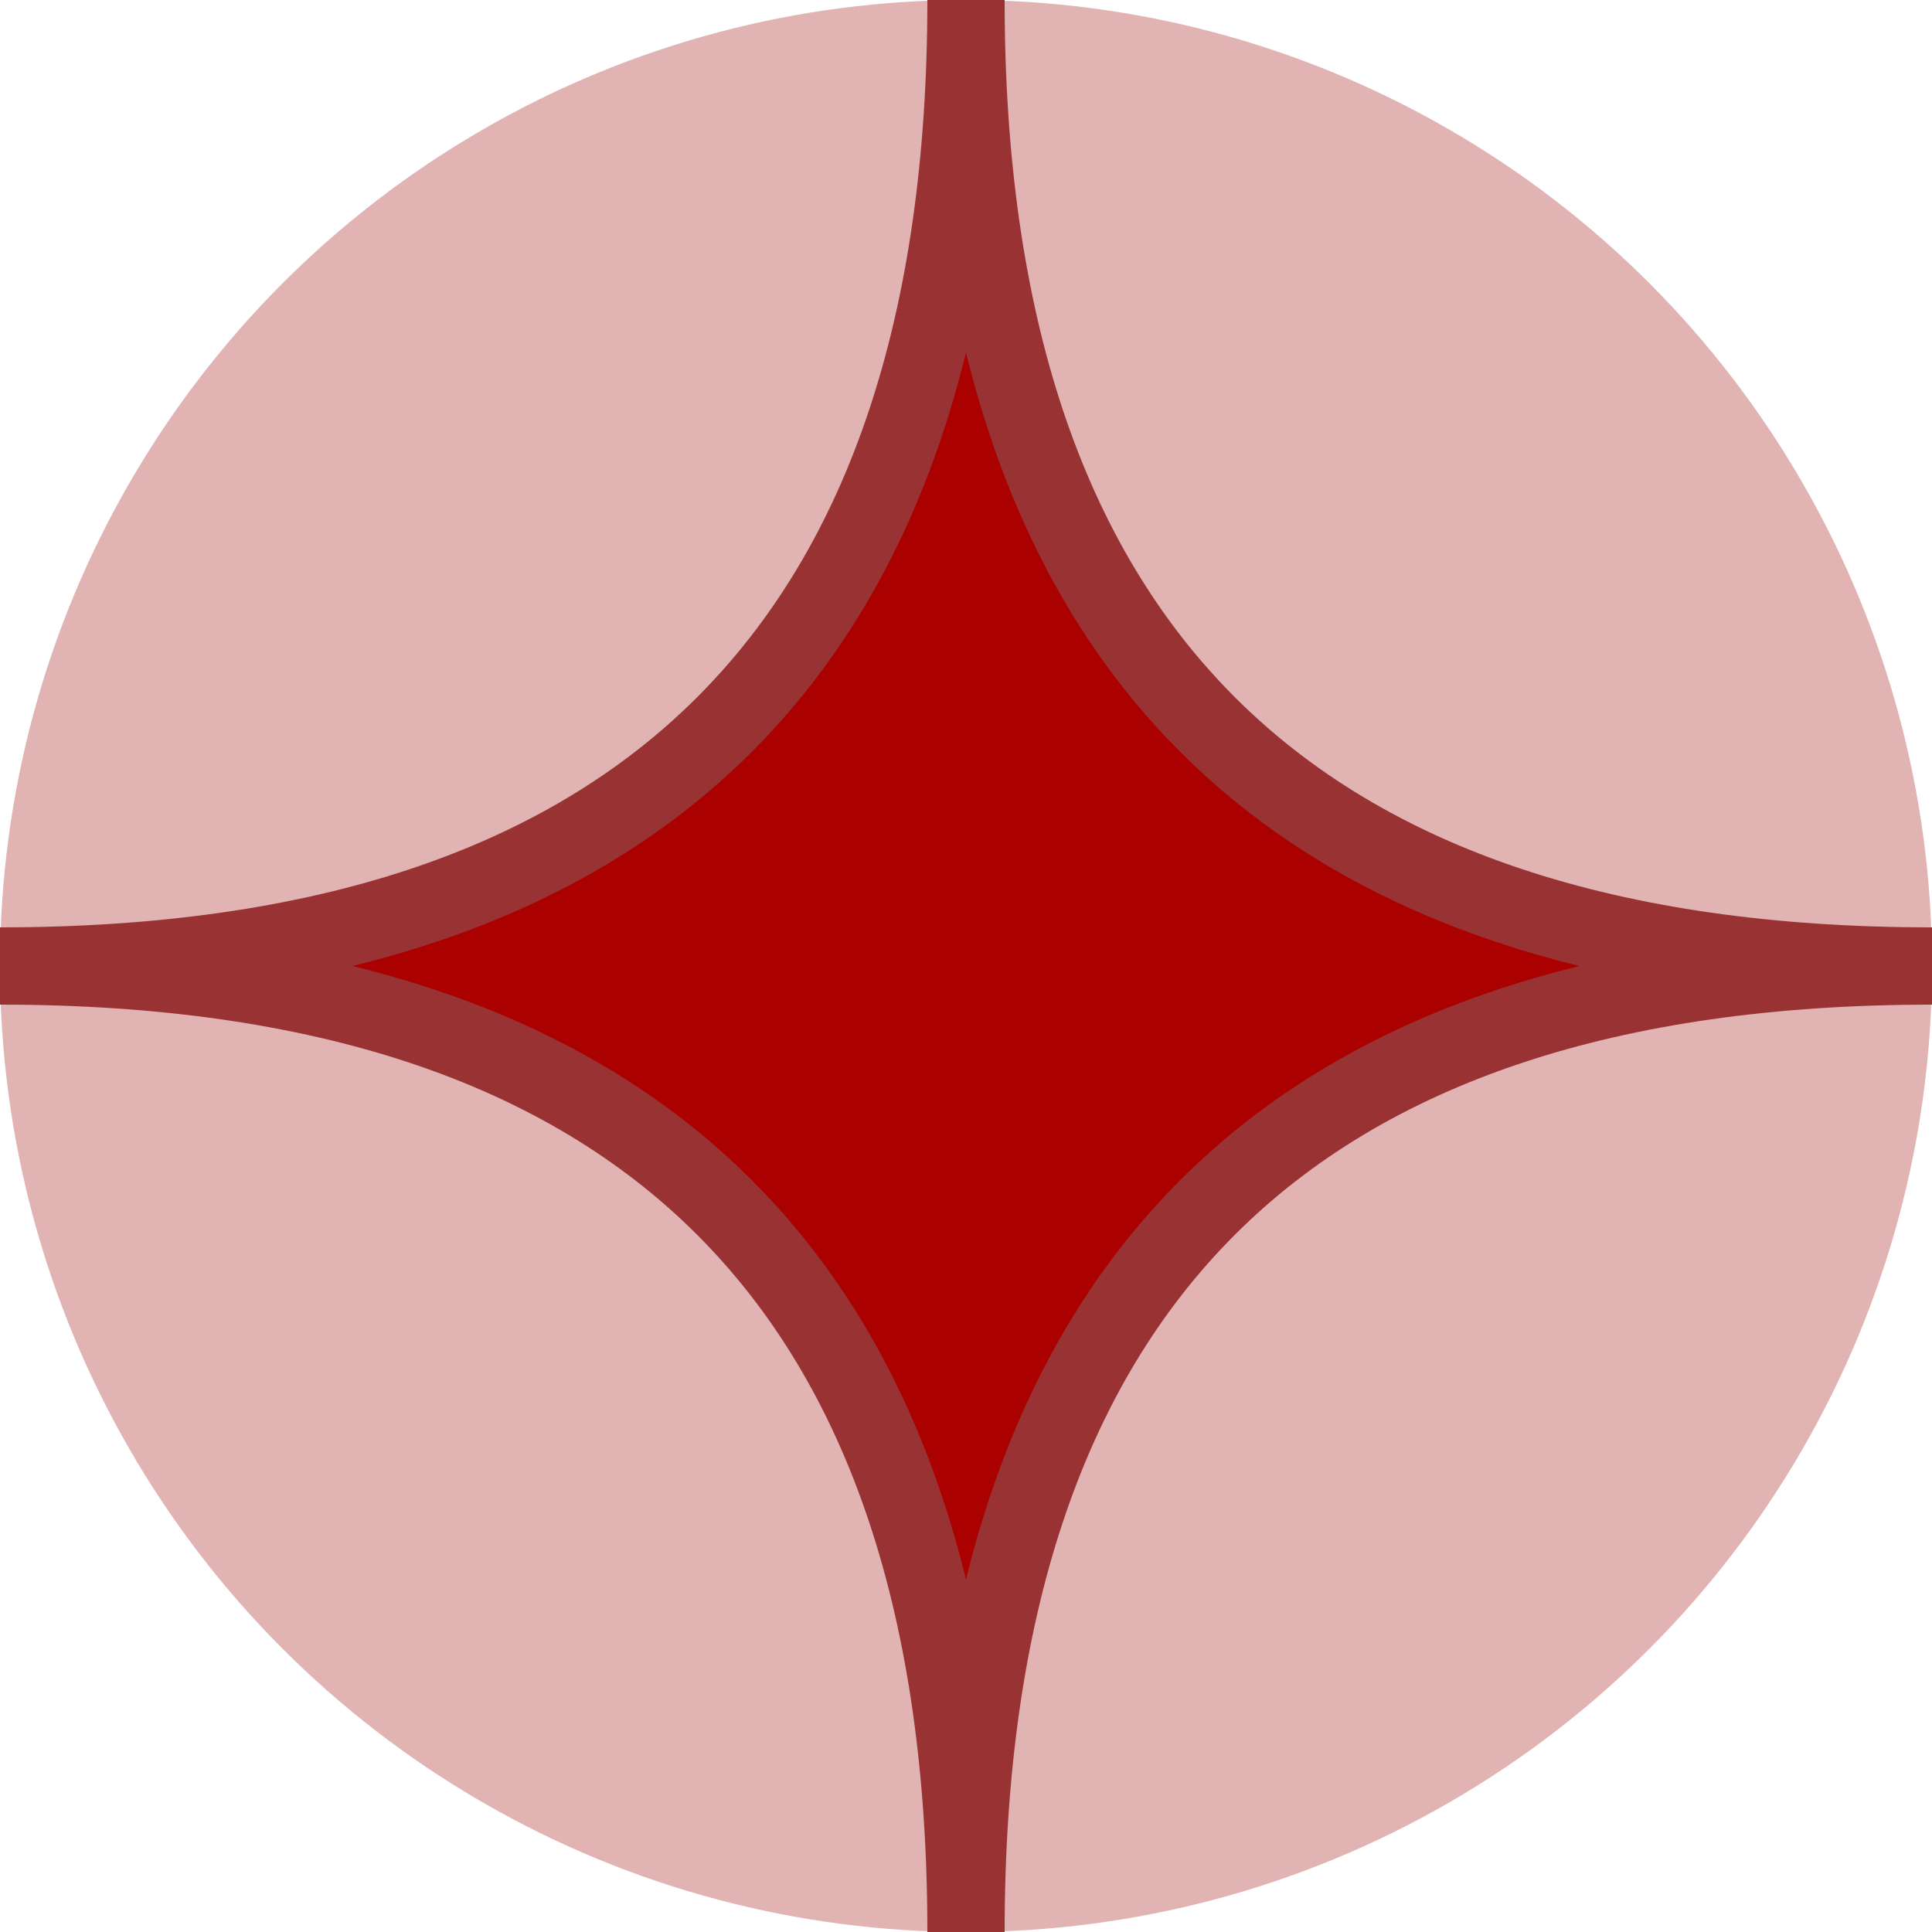 <?xml version="1.0" standalone="no"?>
<!DOCTYPE svg PUBLIC "-//W3C//DTD SVG 1.1//EN" 
  "http://www.w3.org/Graphics/SVG/1.1/DTD/svg11.dtd">
<svg width="100px" height="100px" viewBox="0 0 100 100"
     xmlns="http://www.w3.org/2000/svg" version="1.1"
     style="border:0px solid black" >
    
<circle cx="50" cy="50" r="50" 
    fill="#900" fill-opacity="0.3" stroke-width="0" />   
    
<path d="M50,100 q 0,-50 -50,-50 
                 q 50,0  50,-50 
                 q 0,50  50,50 
                 q -50,0 -50,50 "
    fill="#A00" stroke="#933" stroke-width="4"  />
 
</svg>
